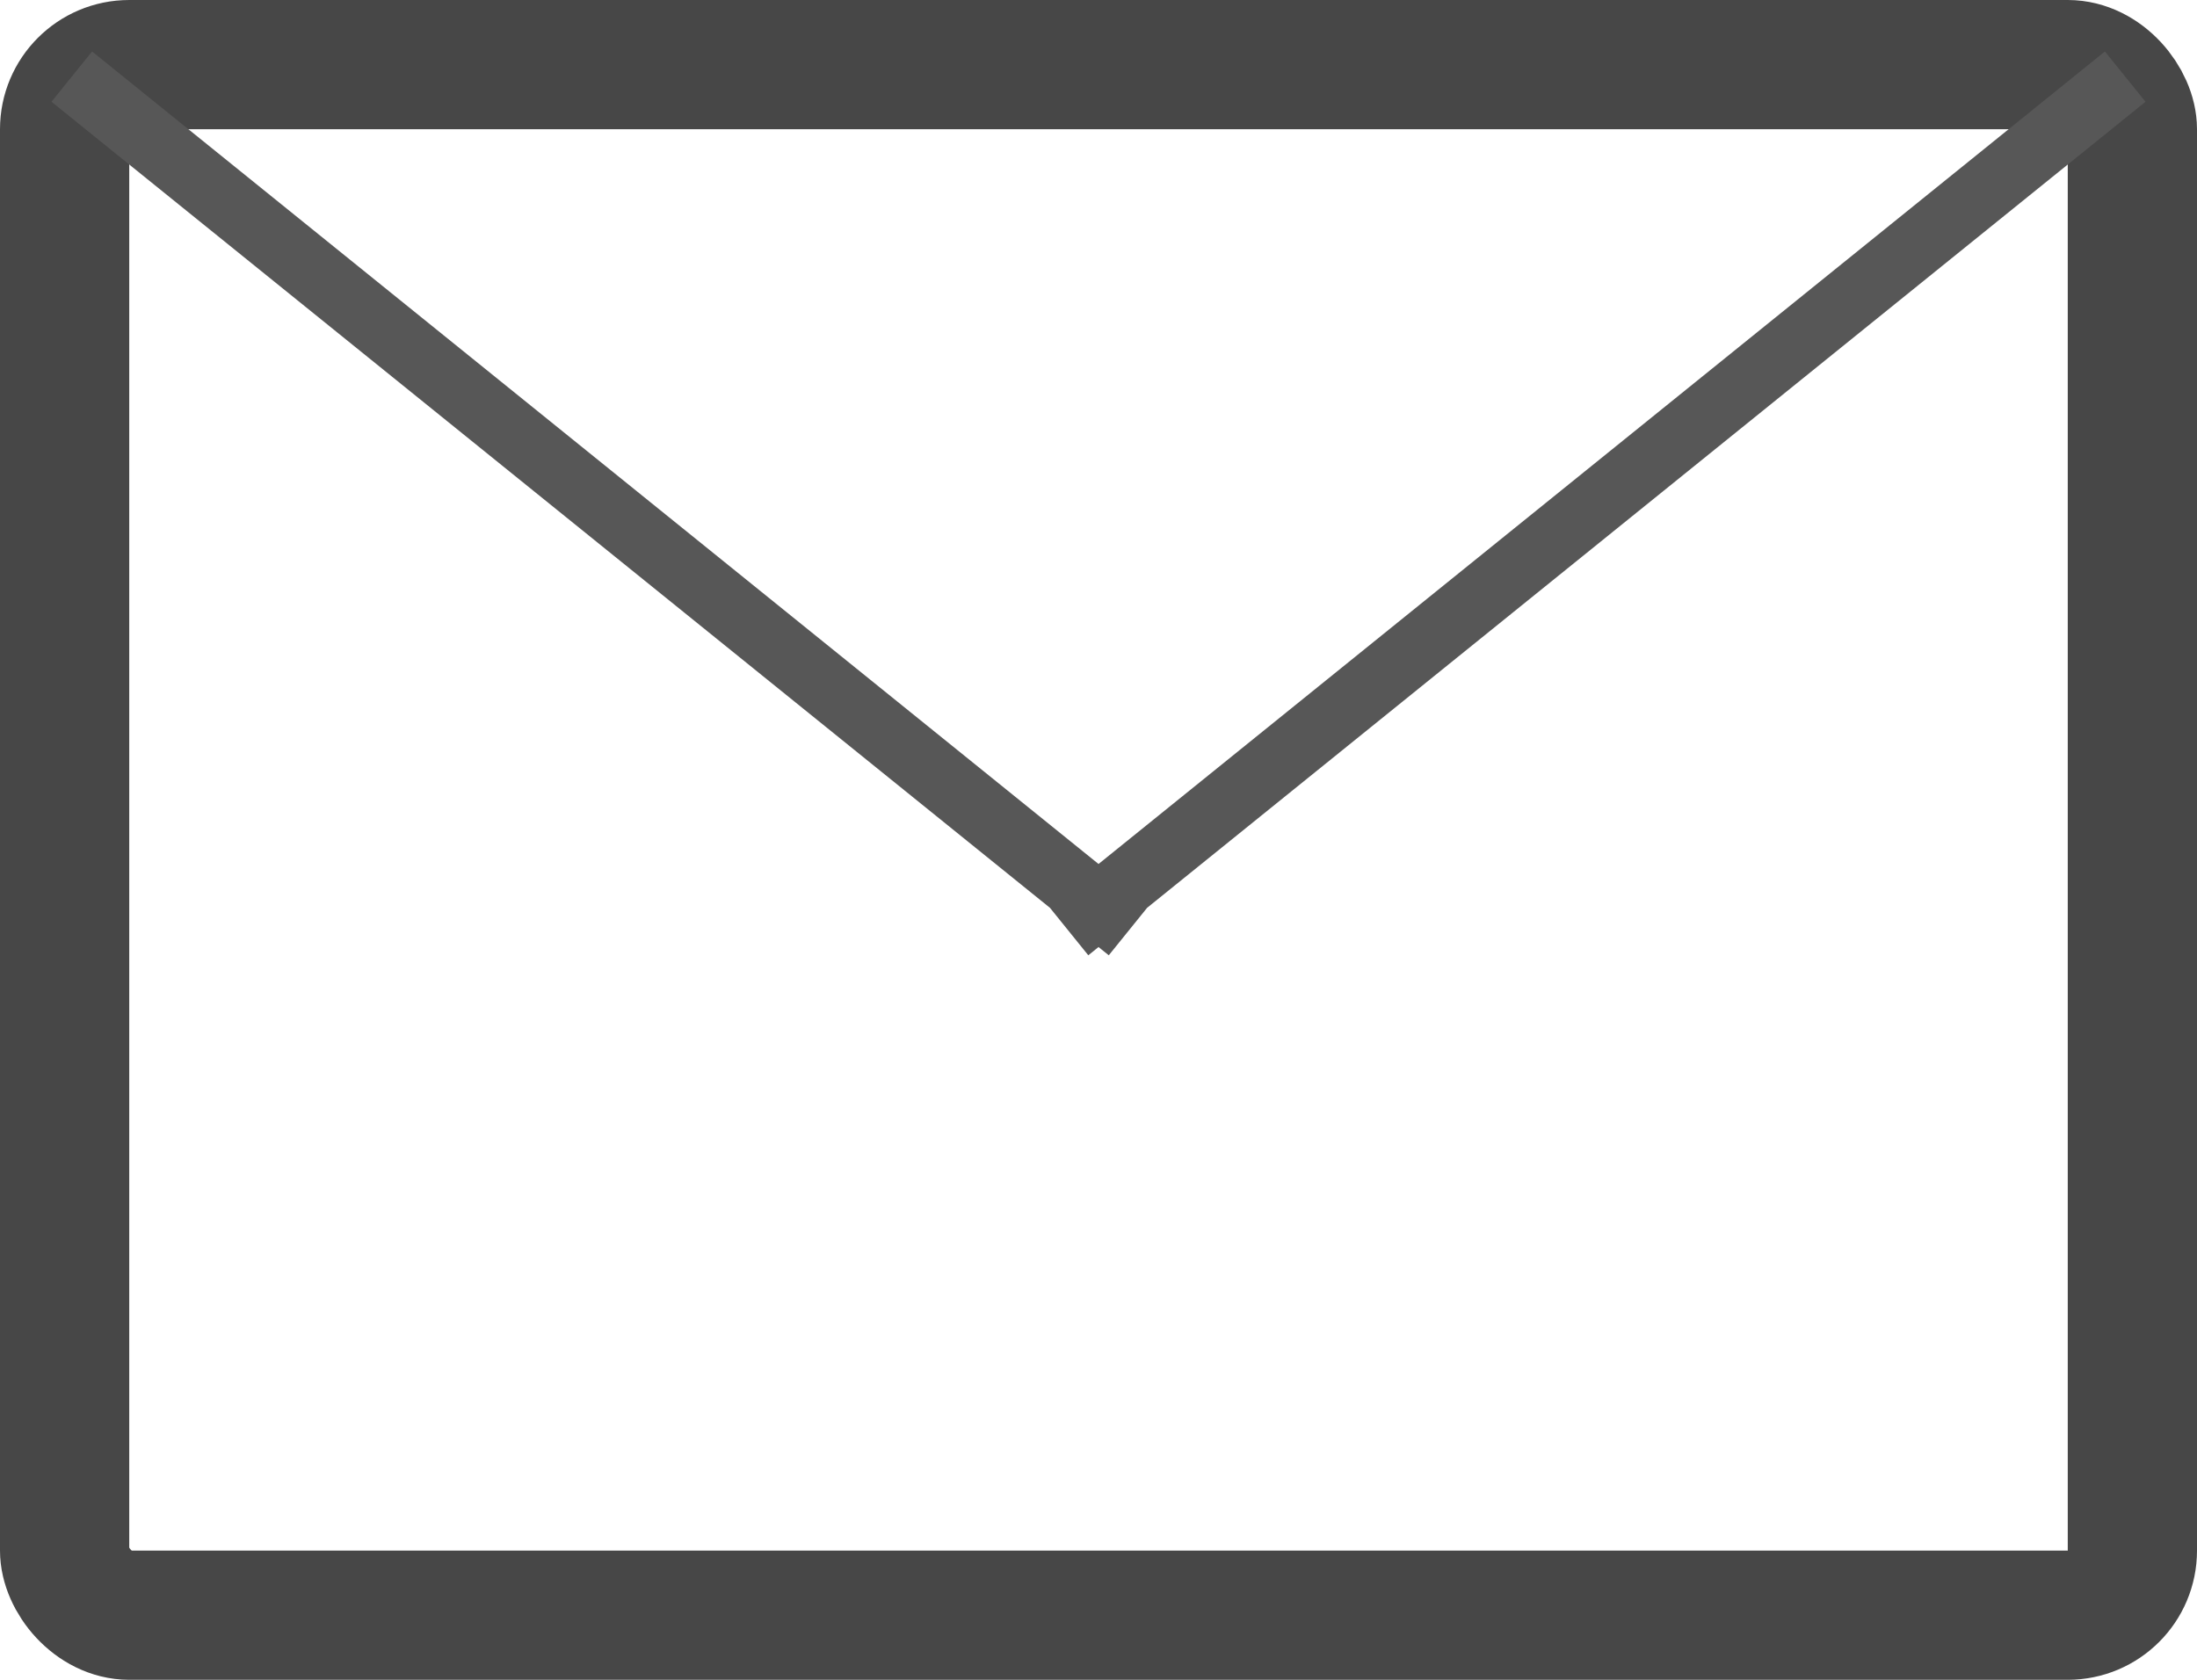 <svg width="34" height="26" viewBox="0 0 34 26" xmlns="http://www.w3.org/2000/svg">
    <g fill="none" fill-rule="evenodd">
        <g transform="translate(1 1)">
            <rect stroke="#474747" stroke-width="2" width="32" height="24" rx="1"/>
            <path d="M31.5.5L15.917 13.083M.5.5l15.584 12.583" stroke="#575757" stroke-linecap="square"/>
        </g>
    </g>
</svg>
